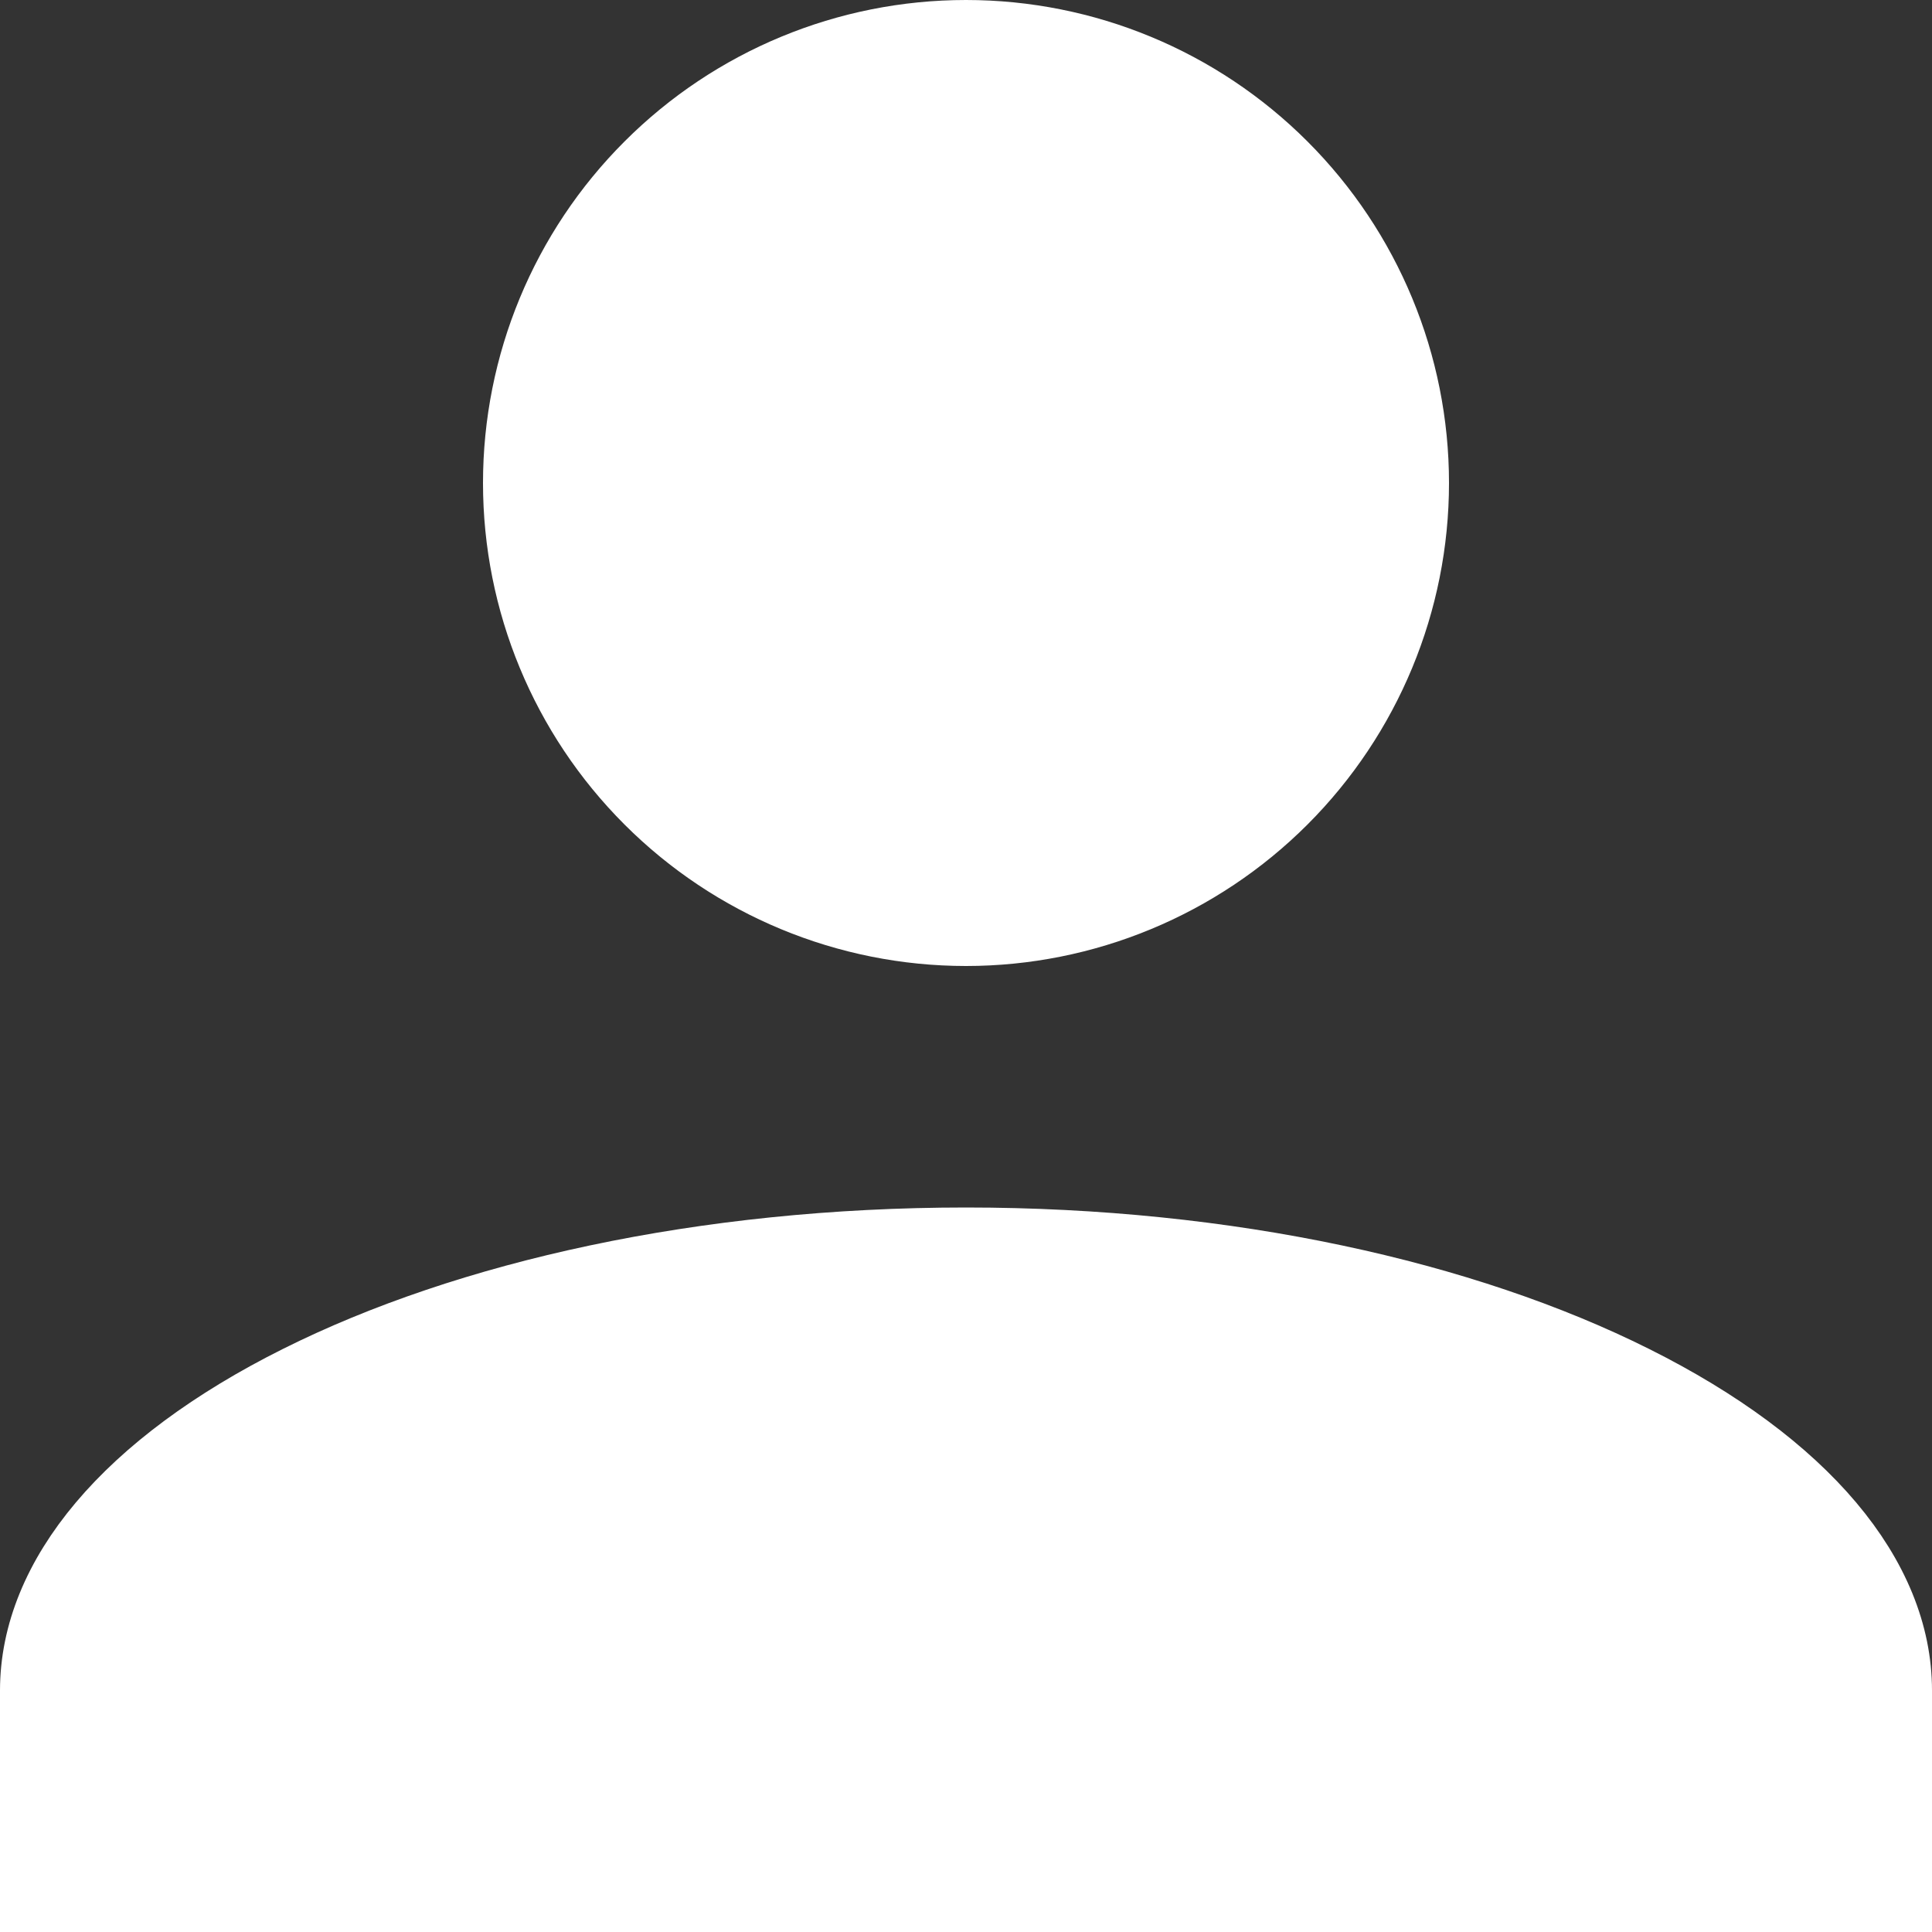 <svg width="27" height="27" viewBox="0 0 27 27" fill="none" xmlns="http://www.w3.org/2000/svg">
<rect x="0" y="0" width="27" height="27" fill="#333333" stroke="none"/>
<path d="M13.5 0.5C15.158 0.5 16.747 1.158 17.919 2.331C19.091 3.503 19.75 5.092 19.75 6.75C19.75 8.408 19.091 9.997 17.919 11.169C16.747 12.341 15.158 13 13.5 13C11.842 13 10.253 12.341 9.081 11.169C7.908 9.997 7.25 8.408 7.25 6.75C7.25 5.092 7.908 3.503 9.081 2.331C10.253 1.158 11.842 0.5 13.5 0.5ZM13.5 17.375C17.169 17.375 20.464 18.119 22.823 19.299C25.213 20.493 26.5 22.052 26.5 23.625V26.5H0.5V23.625C0.5 22.052 1.787 20.493 4.177 19.299C6.536 18.119 9.831 17.375 13.5 17.375Z" fill="white" stroke="white"/>
</svg>
